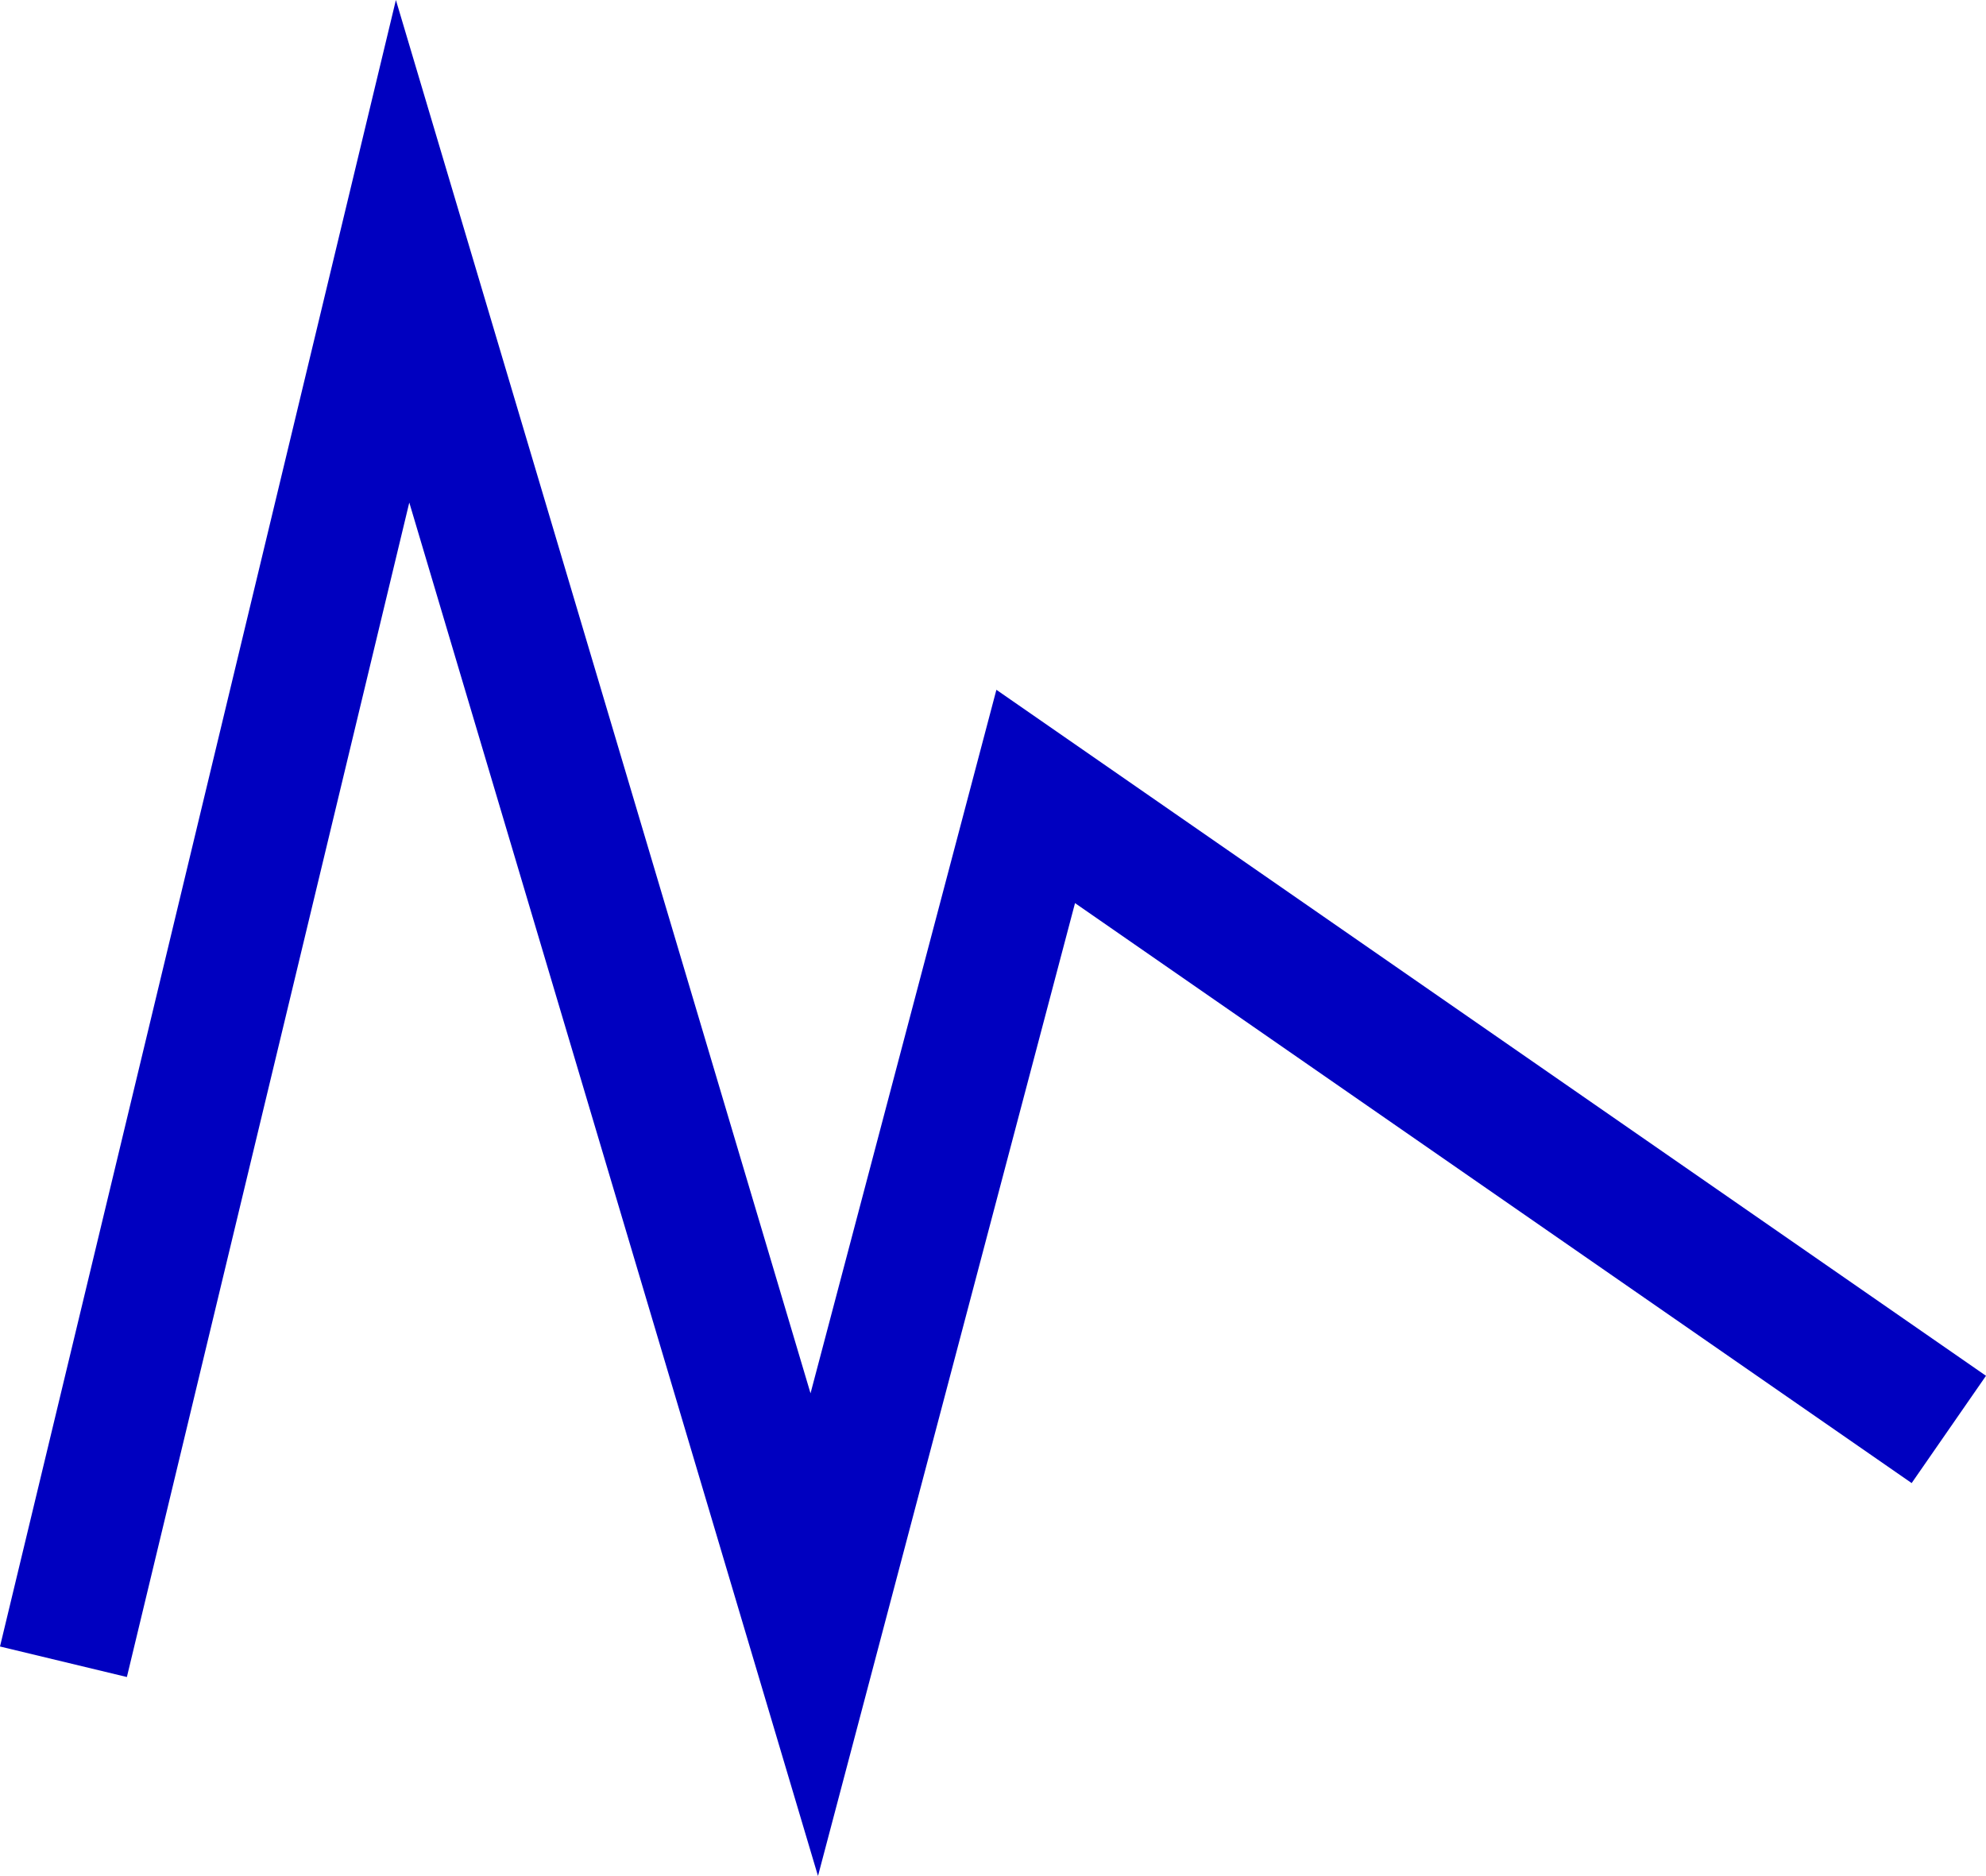 <?xml version="1.0" encoding="UTF-8" standalone="no"?>
<svg
   xmlns:osb="http://www.openswatchbook.org/uri/2009/osb"
   xmlns:dc="http://purl.org/dc/elements/1.1/"
   xmlns:cc="http://creativecommons.org/ns#"
   xmlns:rdf="http://www.w3.org/1999/02/22-rdf-syntax-ns#"
   xmlns:svg="http://www.w3.org/2000/svg"
   xmlns="http://www.w3.org/2000/svg"
   xmlns:xlink="http://www.w3.org/1999/xlink"
   xmlns:sodipodi="http://sodipodi.sourceforge.net/DTD/sodipodi-0.dtd"
   xmlns:inkscape="http://www.inkscape.org/namespaces/inkscape"
   sodipodi:docname="brokenline.svg"
   inkscape:version="1.0 (4035a4fb49, 2020-05-01)"
   id="svg8"
   version="1.1"
   viewBox="0 0 304.362 287.436"
   height="287.436mm"
   width="304.362mm">
  <sodipodi:namedview
     inkscape:window-maximized="0"
     inkscape:window-y="52"
     inkscape:window-x="534"
     inkscape:window-height="982"
     inkscape:window-width="2021"
     fit-margin-bottom="0"
     fit-margin-right="0"
     fit-margin-left="0"
     fit-margin-top="0"
     showgrid="false"
     inkscape:document-rotation="0"
     inkscape:current-layer="layer1"
     inkscape:document-units="mm"
     inkscape:cy="637.9516"
     inkscape:cx="-66.136134"
     inkscape:zoom="0.49497475"
     inkscape:pageshadow="2"
     inkscape:pageopacity="0.0"
     borderopacity="1.0"
     bordercolor="#666666"
     pagecolor="#ffffff"
     id="base" />
  <g
     transform="translate(0.364,-6.651)"
     id="layer1"
     inkscape:groupmode="layer"
     inkscape:label="Calque 1">
    <path
       inkscape:path-effect="#path-effect835"
       inkscape:original-d="m 11.696825,251.5419 c 0,0 50.23182,-149.77551 49.638057,-206.390913 9.621894,7.419522 63.089078,211.960483 63.089078,211.960483 l 33.93792,-128.42877 131.72019,91.28899"
       sodipodi:nodetypes="ccccc"
       id="path833"
       d="M 11.697,251.542 61.335,45.151 124.424,257.111 158.362,128.683 290.082,219.972"
       style="fill:none;fill-opacity:1;fill-rule:evenodd;stroke:#0000c0;stroke-width:20;stroke-linecap:square;stroke-linejoin:miter;stroke-miterlimit:4;stroke-dasharray:none;stroke-opacity:1" />
  </g>
</svg>
